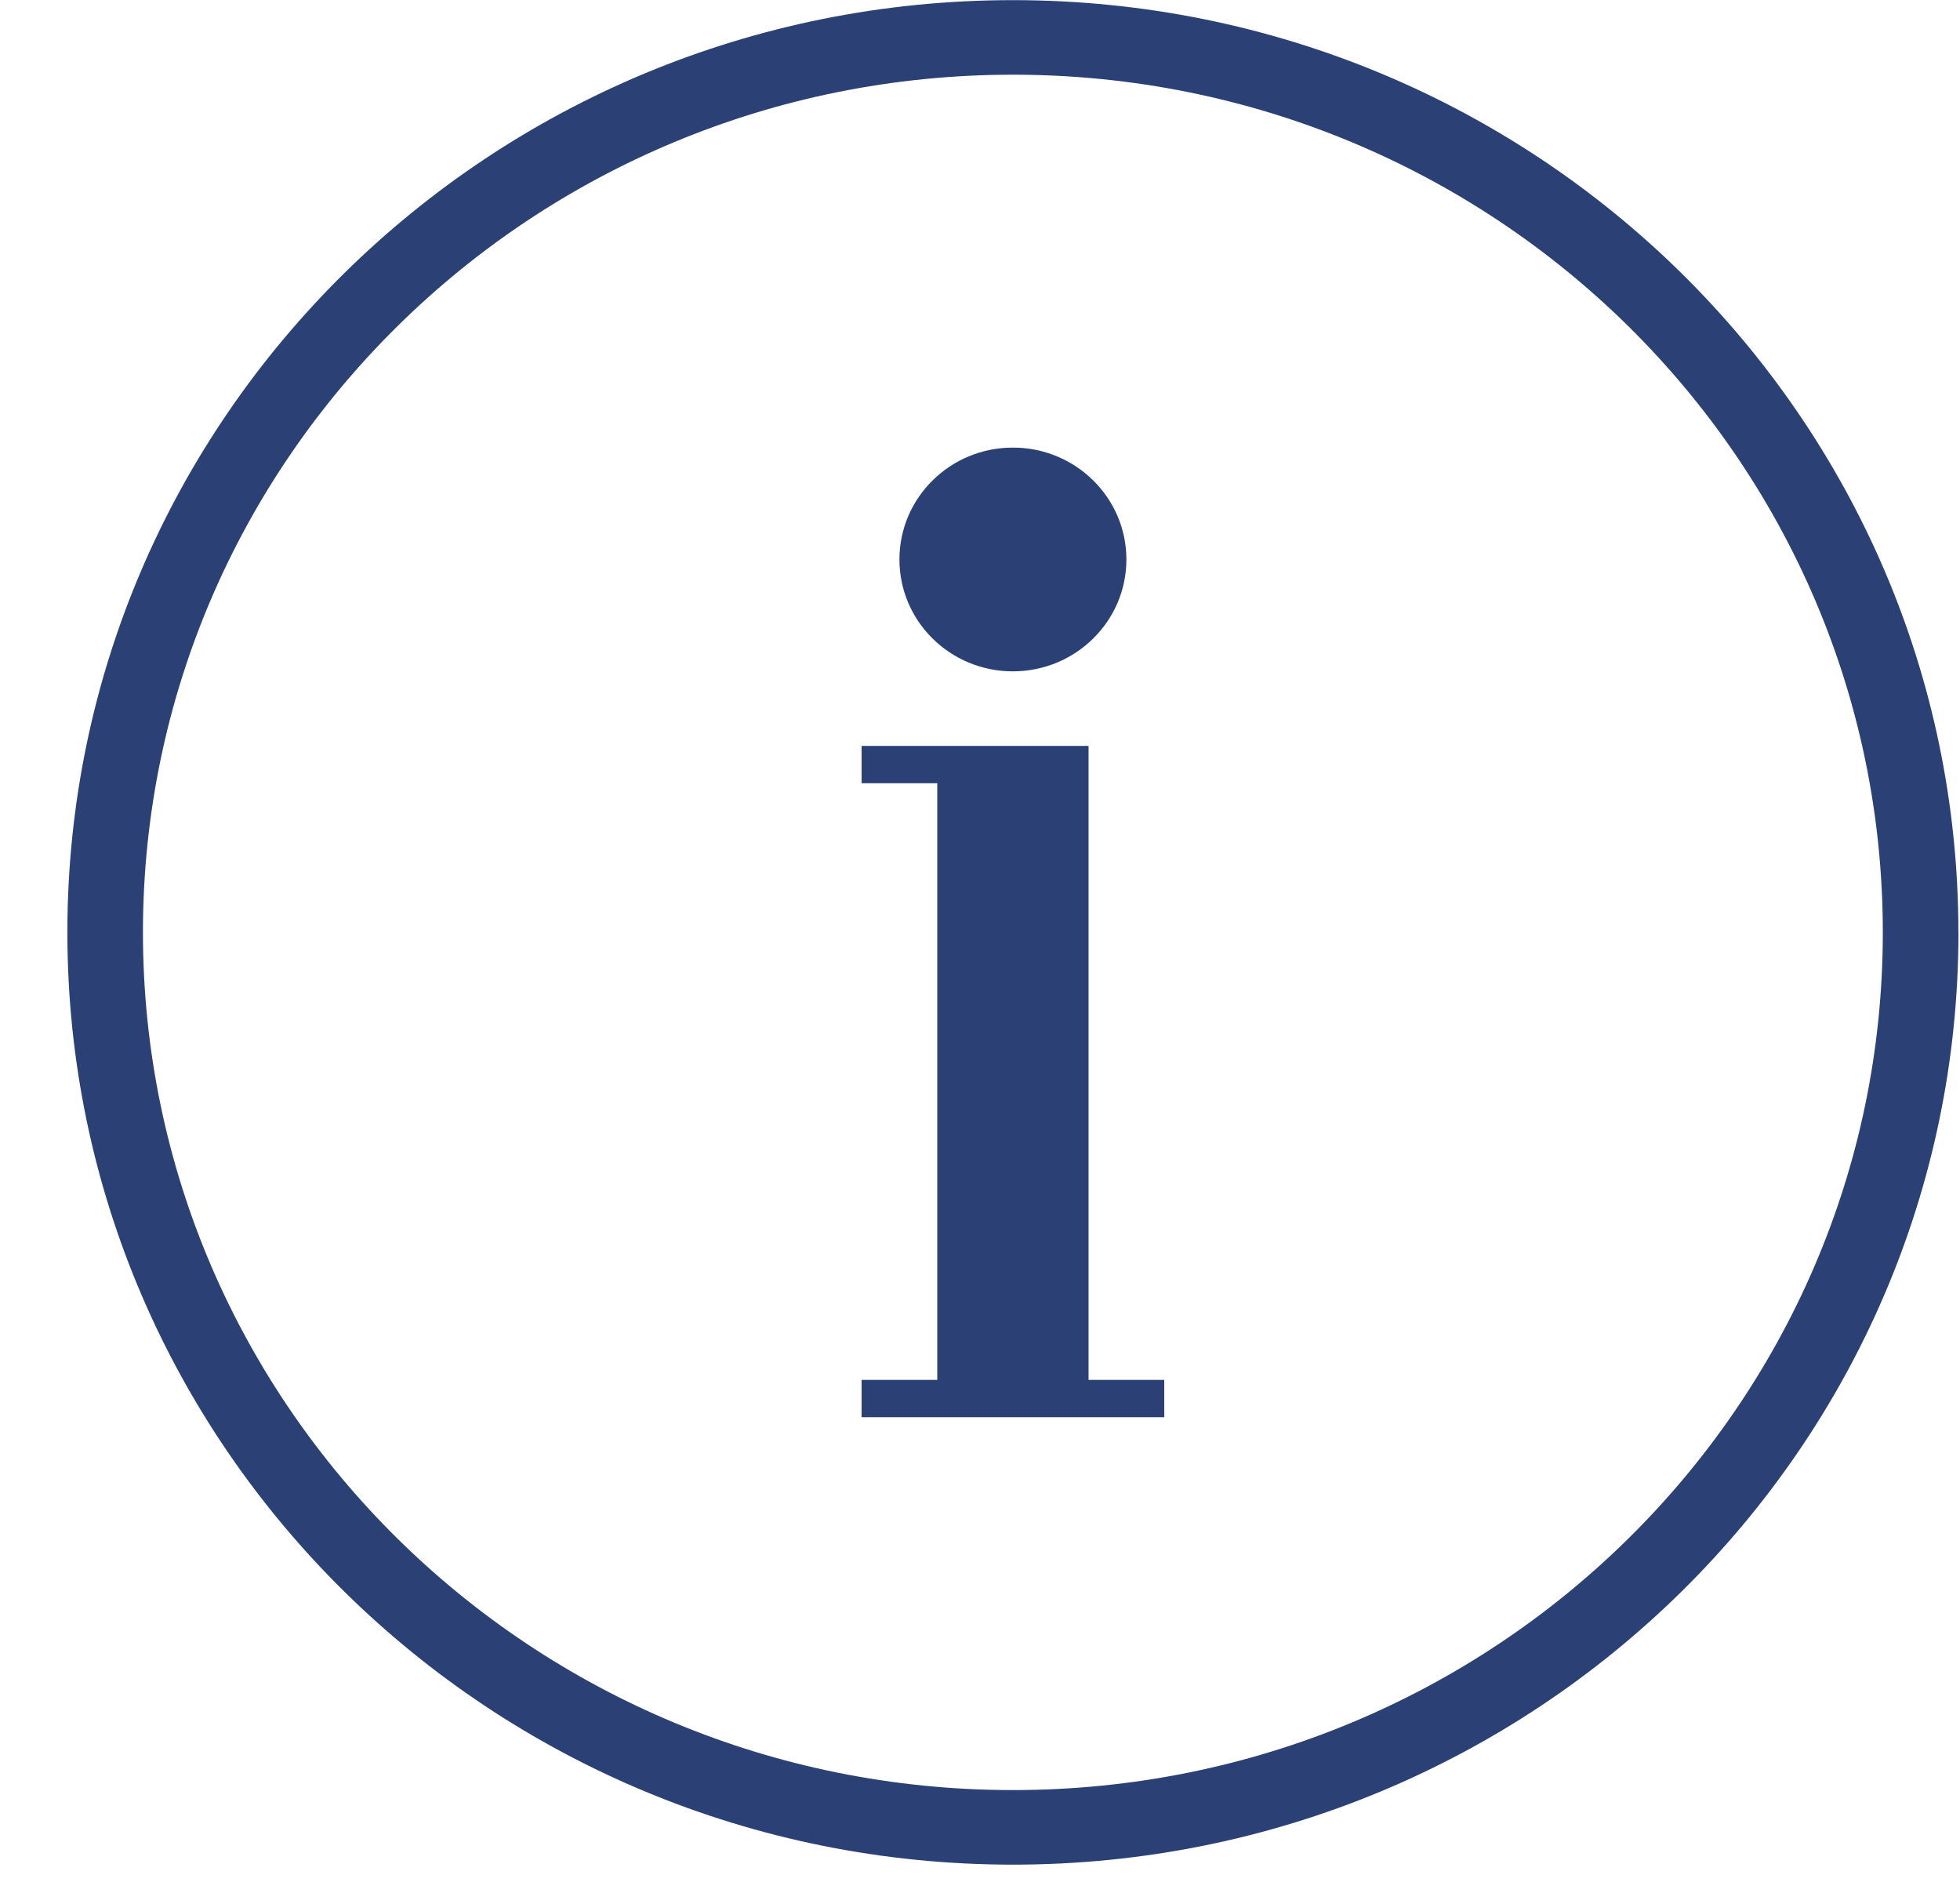 <svg viewBox="0 0 29 28" fill="none" xmlns="http://www.w3.org/2000/svg"><path fill-rule="evenodd" clip-rule="evenodd" d="M28.977 13.793c0 7.616-6.264 13.79-13.99 13.79-7.727 0-13.99-6.174-13.99-13.79C.996 6.176 7.26.002 14.986.002c7.726 0 13.99 6.174 13.99 13.79zm-1.119 0c0 7.007-5.763 12.687-12.871 12.687-7.109 0-12.872-5.68-12.872-12.688 0-7.007 5.763-12.687 12.872-12.687 7.108 0 12.871 5.68 12.871 12.688zm-15.11-2.759v.552h1.12v8.826h-1.12v.552h4.478v-.552h-1.12v-9.378h-3.358zm3.918-2.758c0 .914-.752 1.655-1.68 1.655-.927 0-1.678-.74-1.678-1.655 0-.914.751-1.655 1.679-1.655.927 0 1.679.741 1.679 1.655z" fill="#2B4074"/></svg>